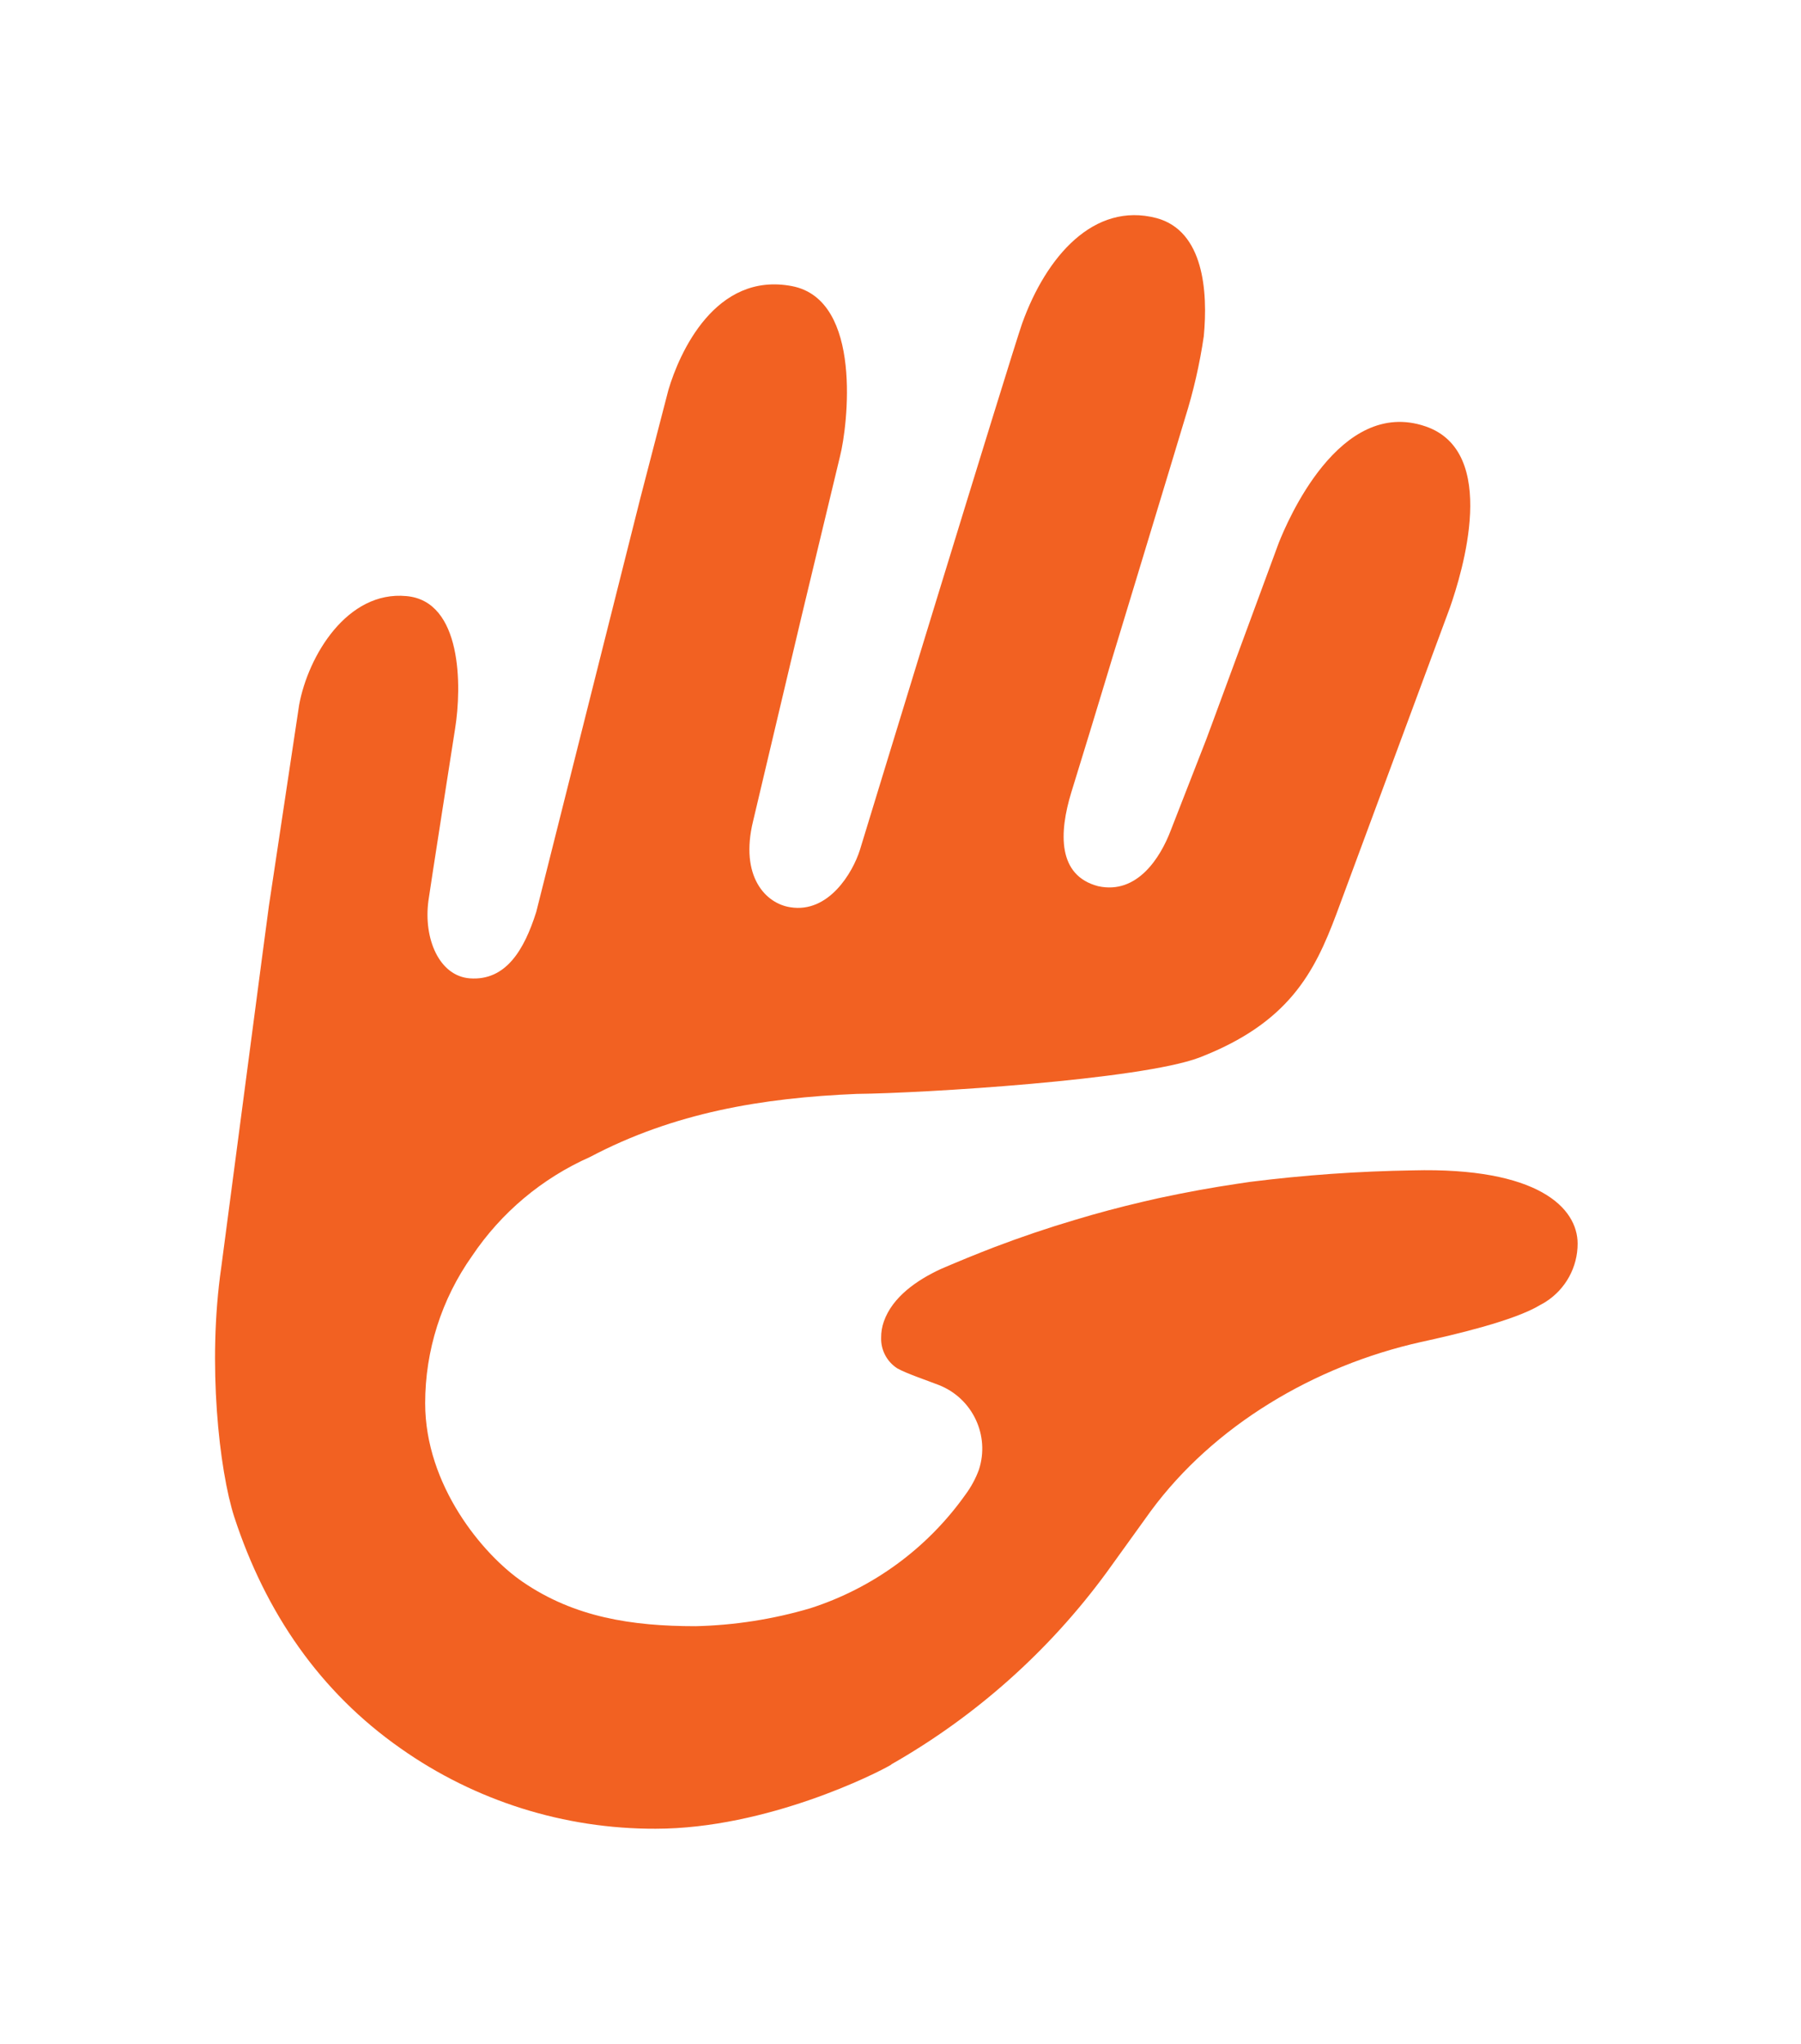 <?xml version="1.0" encoding="UTF-8"?>
<svg width="67px" height="76px" viewBox="0 0 67 76" version="1.1" xmlns="http://www.w3.org/2000/svg" xmlns:xlink="http://www.w3.org/1999/xlink">
    <!-- Generator: Sketch 52.2 (67145) - http://www.bohemiancoding.com/sketch -->
    <title>Shape</title>
    <desc>Created with Sketch.</desc>
    <defs>
        <filter x="-4.2%" y="-4.4%" width="108.3%" height="108.8%" filterUnits="objectBoundingBox" id="filter-1">
            <feOffset dx="0" dy="2" in="SourceAlpha" result="shadowOffsetOuter1"></feOffset>
            <feGaussianBlur stdDeviation="4" in="shadowOffsetOuter1" result="shadowBlurOuter1"></feGaussianBlur>
            <feColorMatrix values="0 0 0 0 0   0 0 0 0 0   0 0 0 0 0  0 0 0 0.706 0" type="matrix" in="shadowBlurOuter1" result="shadowMatrixOuter1"></feColorMatrix>
            <feMerge>
                <feMergeNode in="shadowMatrixOuter1"></feMergeNode>
                <feMergeNode in="SourceGraphic"></feMergeNode>
            </feMerge>
        </filter>
    </defs>
    <g id="Onboarding" stroke="none" stroke-width="1" fill="none" fill-rule="evenodd">
        <g id="Onboarding---Welcome" transform="translate(-687, -360)" fill="#F26122" fill-rule="nonzero">
            <g id="Modal" filter="url(#filter-1)" transform="translate(480, 286)">
                <g id="trofej" transform="translate(161, 40)">
                    <g id="trophy-(3)">
                        <path d="M79.162,97.605 C82.309,95.812 85.04,93.376 87.176,90.458 C87.305,90.283 88.687,88.365 88.812,88.187 C91.151,85.016 94.883,82.791 98.861,81.902 C100.076,81.638 102.343,81.111 103.304,80.521 L103.504,80.407 L103.304,80.521 C103.373,80.486 103.439,80.448 103.504,80.407 C104.243,79.935 104.69,79.121 104.69,78.246 C104.69,76.912 103.218,75.399 98.551,75.52 C96.53,75.552 94.513,75.694 92.508,75.947 L92.047,76.015 C91.09,76.157 90.14,76.331 89.19,76.534 L89.04,76.566 L88.515,76.687 C87.658,76.887 86.816,77.111 85.98,77.364 C84.969,77.663 83.976,78.001 83.001,78.371 C82.323,78.632 81.652,78.906 80.987,79.193 C80.116,79.599 79.202,80.222 78.88,81.14 C78.812,81.334 78.778,81.539 78.78,81.745 C78.767,82.204 78.996,82.636 79.384,82.884 C79.716,83.073 80.598,83.371 80.93,83.503 C82.182,83.997 82.833,85.377 82.416,86.653 C82.293,86.987 82.122,87.301 81.909,87.586 C80.494,89.576 78.471,91.056 76.141,91.803 C74.755,92.212 73.322,92.435 71.877,92.469 C69.506,92.469 67.37,92.138 65.449,90.824 C63.956,89.806 61.817,87.226 61.817,84.179 C61.816,82.219 62.425,80.307 63.56,78.705 C64.644,77.089 66.166,75.812 67.949,75.022 C71.07,73.374 74.355,72.822 77.873,72.676 C80.373,72.651 88.412,72.153 90.612,71.327 C93.94,70.042 94.897,68.17 95.715,65.989 L99.94,54.592 C100.39,53.3 101.79,48.798 99.033,47.855 C95.819,46.755 93.872,51.435 93.572,52.186 L91.094,58.902 L90.865,59.518 L89.551,62.885 C89.169,63.889 88.305,65.27 86.855,64.953 C85.337,64.558 85.394,62.967 85.855,61.461 L86.544,59.219 C86.544,59.219 89.994,47.872 90.087,47.541 C90.399,46.548 90.632,45.532 90.783,44.502 C90.94,42.84 90.783,40.587 89.026,40.11 C86.694,39.498 84.923,41.533 84.026,44.025 C83.637,45.125 77.991,63.6 77.991,63.6 C77.723,64.455 76.823,65.964 75.405,65.736 C74.488,65.601 73.513,64.593 74.016,62.533 L75.823,54.902 L77.252,48.958 C77.53,47.865 78.116,43.153 75.466,42.64 C72.609,42.092 71.27,45.132 70.866,46.499 L69.816,50.545 L65.949,65.91 C65.499,67.334 64.813,68.473 63.485,68.38 C62.338,68.298 61.749,66.9 61.938,65.494 C61.981,65.156 62.927,59.116 62.927,59.116 C63.188,57.514 63.188,54.346 61.117,54.165 C58.924,53.959 57.467,56.372 57.128,58.215 L56.003,65.69 L55.742,67.651 L54.231,79.125 C53.71,82.709 54.156,86.671 54.714,88.404 C55.878,91.963 57.899,94.91 60.906,97.014 C63.678,98.968 66.993,100.011 70.388,100 C74.538,100 78.648,97.925 79.152,97.619" id="Shape"></path>
                    </g>
                </g>
            </g>
        </g>
    </g>
</svg>